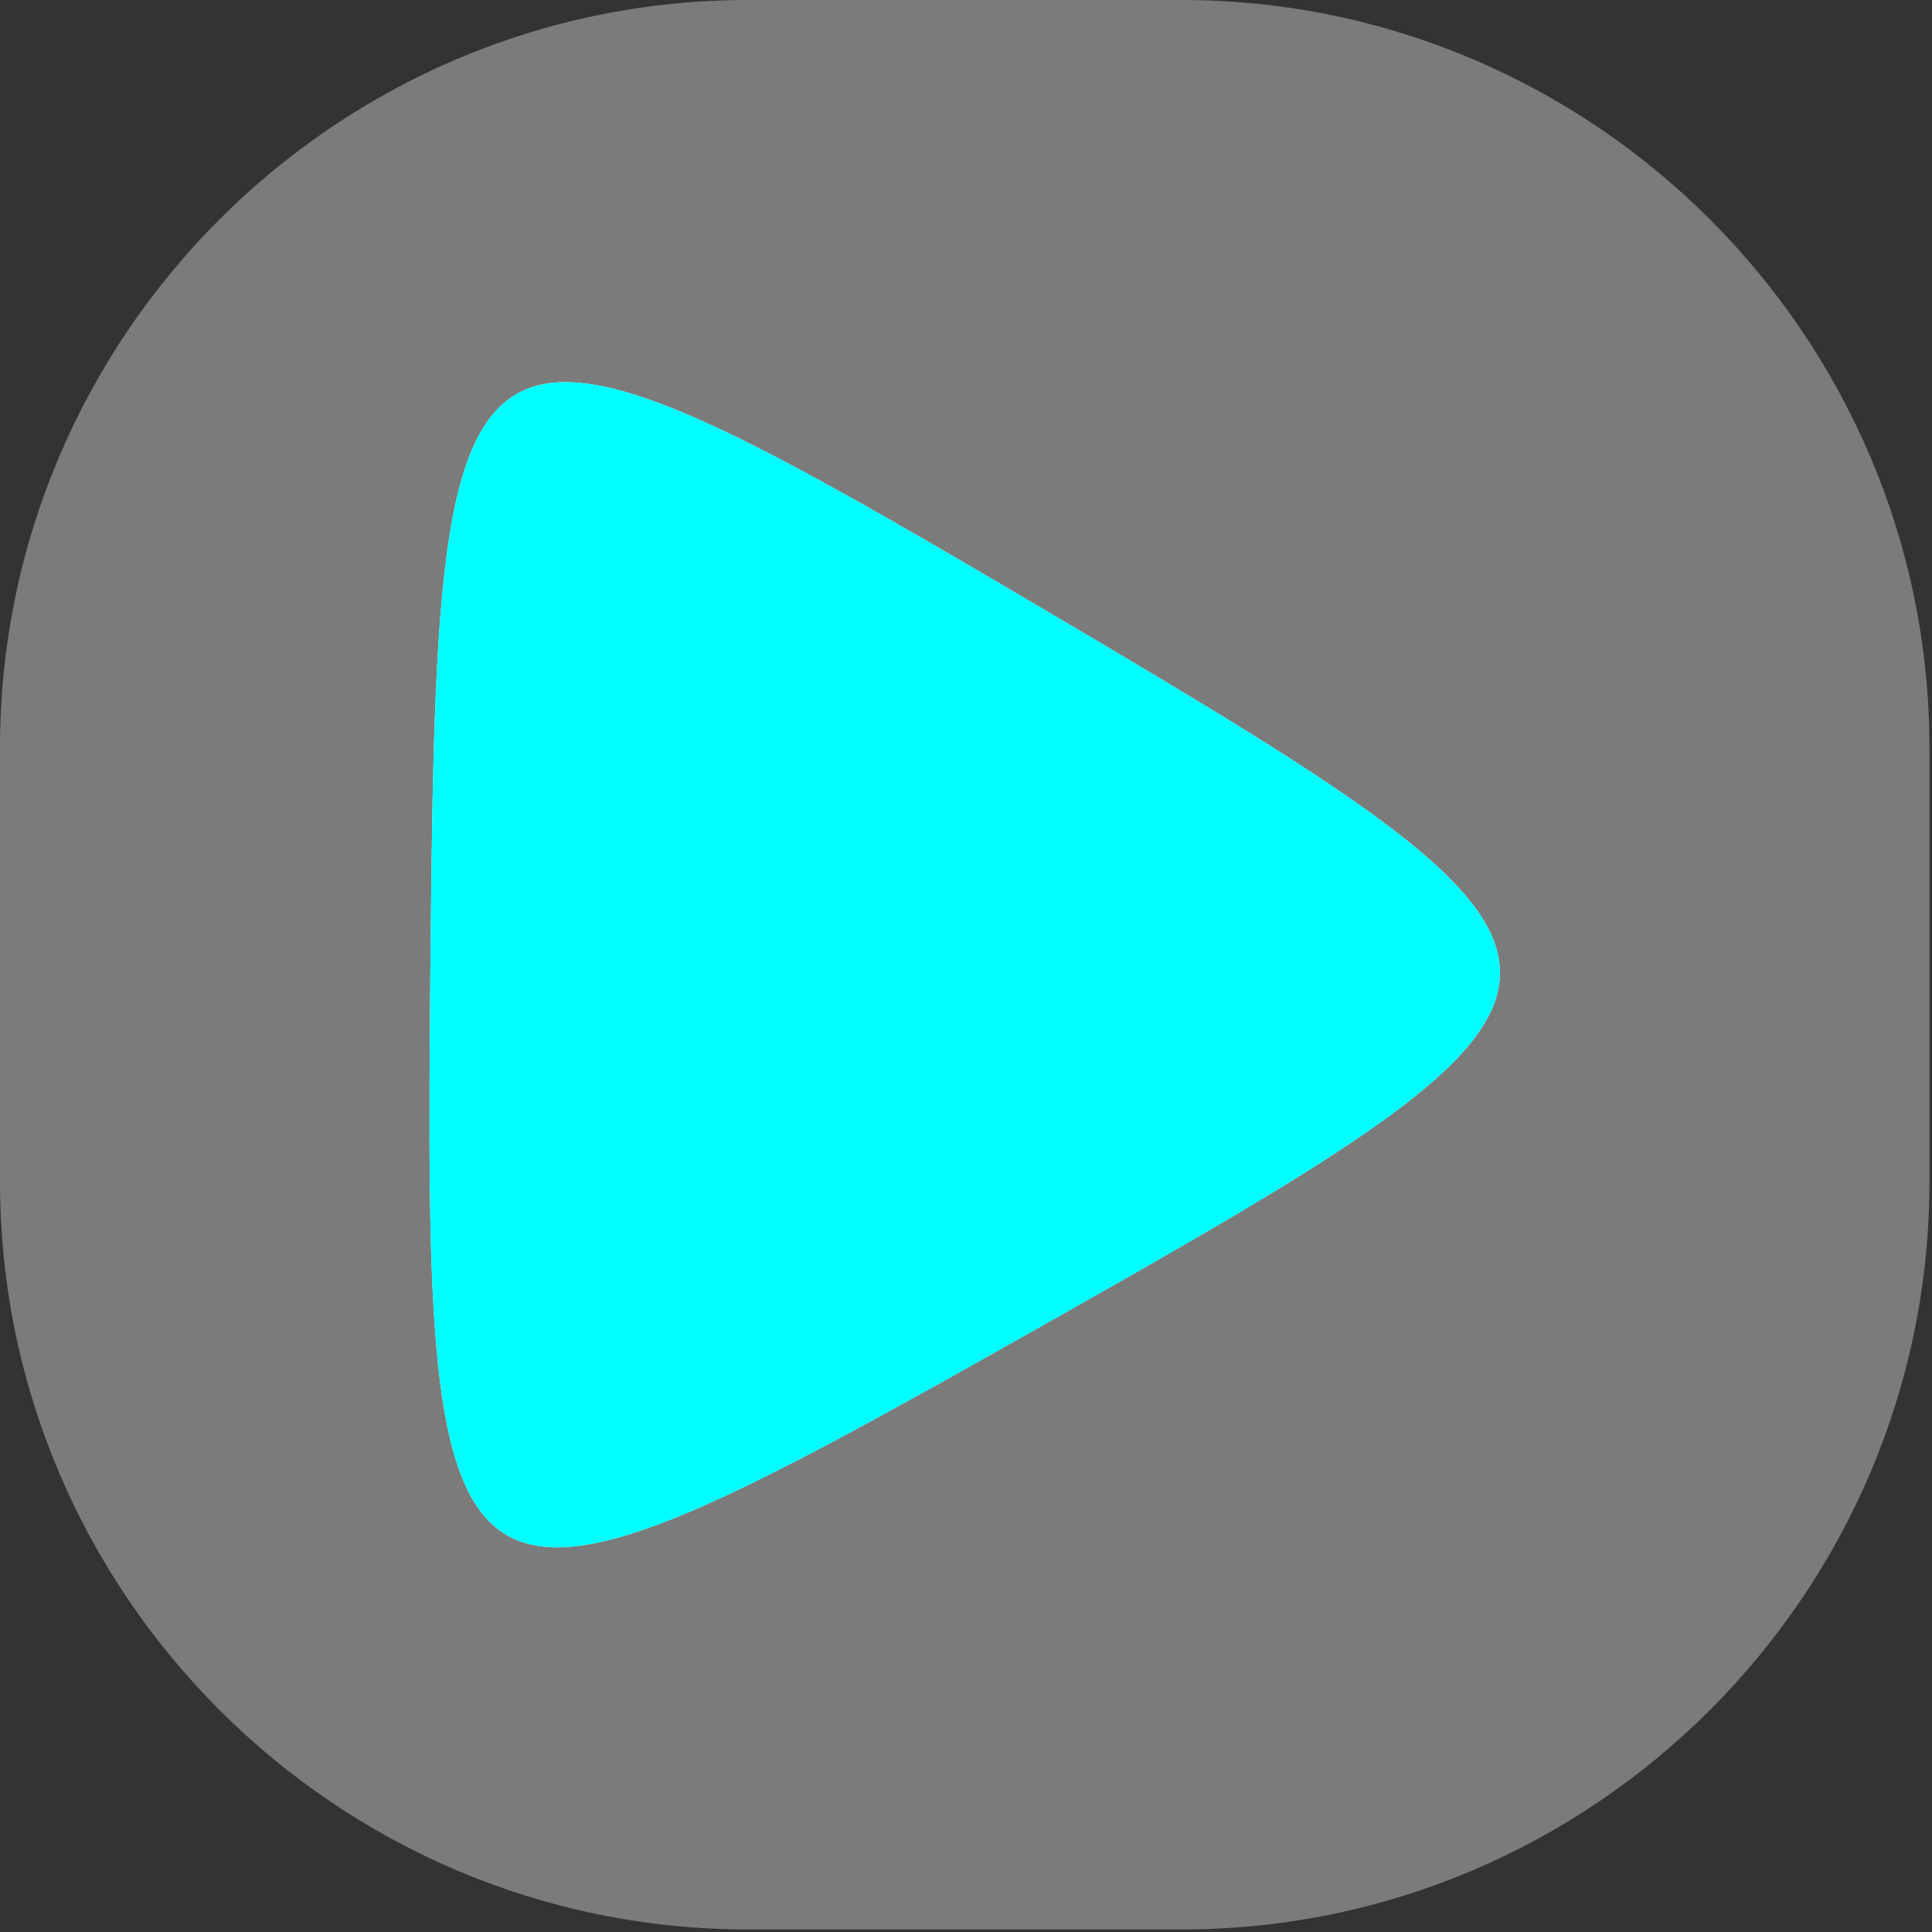 <?xml version="1.0" encoding="UTF-8" standalone="no"?>
<!-- Created with Inkscape (http://www.inkscape.org/) -->

<svg
   xmlns:dc="http://purl.org/dc/elements/1.1/"
   xmlns:cc="http://creativecommons.org/ns#"
   xmlns:rdf="http://www.w3.org/1999/02/22-rdf-syntax-ns#"
   xmlns:svg="http://www.w3.org/2000/svg"
   xmlns="http://www.w3.org/2000/svg"
   xmlns:sodipodi="http://sodipodi.sourceforge.net/DTD/sodipodi-0.dtd"
   xmlns:inkscape="http://www.inkscape.org/namespaces/inkscape"
   width="50"
   height="50"
   viewBox="0 0 50 50"
   version="1.1"
   id="svg16802"
   inkscape:version="0.92.3 (2405546, 2018-03-11)"
   sodipodi:docname="MainMenu.svg">
  <rect x="0" y="0" width="50" height="50" fill="#333333" stroke="none"/>
  <defs
     id="defs16796" />
  <sodipodi:namedview
     id="base"
     pagecolor="#ffffff"
     bordercolor="#666666"
     borderopacity="1.0"
     inkscape:pageopacity="0.0"
     inkscape:pageshadow="2"
     inkscape:zoom="4"
     inkscape:cx="-55.100256"
     inkscape:cy="35.538019"
     inkscape:document-units="mm"
     inkscape:current-layer="layer1"
     showgrid="false"
     inkscape:window-width="3373"
     inkscape:window-height="1385"
     inkscape:window-x="67"
     inkscape:window-y="27"
     inkscape:window-maximized="1"
     fit-margin-top="0"
     fit-margin-left="0"
     fit-margin-right="0"
     fit-margin-bottom="0"
     units="px"
     viewbox-width="50"
     viewbox-height="50">
    <inkscape:grid
       type="xygrid"
       id="grid834"
       originx="41.464"
       originy="-19.709" />
  </sodipodi:namedview>
  <g
     inkscape:label="Layer 1"
     inkscape:groupmode="layer"
     id="layer1">
    <rect
       style="fill:#d9d9d9;fill-opacity:1;stroke:none;stroke-width:0.101;stroke-miterlimit:4;stroke-dasharray:0.203, 0.203;stroke-dashoffset:0.84;stroke-opacity:1"
       id="backdrop"
       width="49.941"
       height="49.941"
       x="-3.5"
       y="109.941" />
    <g
       id="settingsButton"
       transform="translate(-109.602,248.902)">
      <path
         id="rewindButtonPath-3-7-5-2"
         d="M 19.352,0.033 C 8.694,0.033 0,8.727 0,19.385 V 30.615 C 0,41.273 8.694,49.967 19.352,49.967 h 11.23 c 10.658,0 19.352,-8.694 19.352,-19.352 V 19.385 C 49.934,8.727 41.24,0.033 30.582,0.033 Z"
         style="color:#000000;font-style:normal;font-variant:normal;font-weight:normal;font-stretch:normal;font-size:medium;line-height:normal;font-family:Roboto;-inkscape-font-specification:Sans;text-indent:0;text-align:start;text-decoration:none;text-decoration-line:none;letter-spacing:normal;word-spacing:normal;text-transform:none;writing-mode:lr-tb;direction:ltr;baseline-shift:baseline;text-anchor:start;display:inline;overflow:visible;visibility:visible;fill:#7b7b7b;fill-opacity:1;stroke:none;stroke-width:7.49;marker:none;enable-background:accumulate"
         inkscape:connector-curvature="0" />
      <path
         inkscape:connector-curvature="0"
         id="rewindButtonPath-3-7-5-3-1"
         d="m 22.567,5.285 v 0.002 c -0.123,0.005 -0.243,0.003 -0.375,0.021 -0.132,0.019 -0.253,0.038 -0.373,0.066 -3.713,0.888 -1.883,6.488 -5.131,9.027 -3.353,2.622 -8.559,-0.798 -10.152,3.148 -1.593,3.947 4.537,5.1 5.131,9.314 0.594,4.215 -4.977,7.018 -2.355,10.371 2.622,3.353 6.688,-1.372 10.635,0.221 3.947,1.593 3.58,7.817 7.795,7.223 4.215,-0.594 2.153,-6.472 5.506,-9.094 3.353,-2.622 8.557,0.798 10.15,-3.148 1.593,-3.947 -4.535,-5.123 -5.129,-9.338 C 37.675,18.885 43.246,16.103 40.624,12.75 38.002,9.396 33.934,14.124 29.987,12.531 26.164,10.988 26.382,5.111 22.567,5.285 Z m 2.025,9.58 c 5.13,-0.199 9.663,3.504 10.395,8.697 0.781,5.539 -3.072,10.671 -8.611,11.451 -5.539,0.781 -10.669,-3.072 -11.449,-8.611 -0.781,-5.539 3.091,-10.669 8.631,-11.449 0.346,-0.049 0.693,-0.075 1.035,-0.088 z"
         style="color:#000000;font-style:normal;font-variant:normal;font-weight:normal;font-stretch:normal;font-size:medium;line-height:normal;font-family:Roboto;-inkscape-font-specification:Sans;text-indent:0;text-align:start;text-decoration:none;text-decoration-line:none;letter-spacing:normal;word-spacing:normal;text-transform:none;writing-mode:lr-tb;direction:ltr;baseline-shift:baseline;text-anchor:start;display:inline;overflow:visible;visibility:visible;fill:#ffffff;fill-opacity:1;stroke:none;stroke-width:7.115;marker:none;enable-background:accumulate" />
    </g>
    <g
       id="connectorButton"
       transform="translate(-115.5,-1)">
      <path
         id="settingsButton-3-6"
         d="M 19.355,0 C 8.698,0 0,8.698 0,19.355 v 11.23 c 0,10.658 8.698,19.355 19.355,19.355 h 11.23 c 10.658,0 19.355,-8.698 19.355,-19.355 V 19.355 C 49.941,8.698 41.243,0 30.586,0 Z"
         style="color:#000000;font-style:normal;font-variant:normal;font-weight:normal;font-stretch:normal;font-size:medium;line-height:normal;font-family:Roboto;-inkscape-font-specification:Sans;text-indent:0;text-align:start;text-decoration:none;text-decoration-line:none;letter-spacing:normal;word-spacing:normal;text-transform:none;writing-mode:lr-tb;direction:ltr;baseline-shift:baseline;text-anchor:start;display:inline;overflow:visible;visibility:visible;fill:#7b7b7b;fill-opacity:1;stroke:none;stroke-width:7.49;marker:none;enable-background:accumulate"
         inkscape:connector-curvature="0" />
      <path
         inkscape:connector-curvature="0"
         id="settingsButton-3"
         d="m 44.884,8.743 c 0.024,0.034 0.049,0.069 0.073,0.103 V 8.743 Z m -30.247,0.976 c -2.525,0.054 -5.03,1.07 -6.914,3.039 -3.769,3.937 -3.629,10.17 0.308,13.939 3.177,3.041 7.847,3.552 11.516,1.563 l -3.964,-3.809 c -1.458,0.217 -2.993,-0.201 -4.14,-1.299 -1.968,-1.884 -2.039,-5.012 -0.154,-6.98 1.884,-1.968 5.012,-2.039 6.98,-0.154 1.147,1.098 1.651,2.608 1.497,4.074 l 3.964,3.809 c 1.827,-3.752 1.129,-8.409 -2.048,-11.45 -1.968,-1.884 -4.522,-2.785 -7.046,-2.73 z m 1.035,8.213 c -0.18,0.003 -0.35,0.056 -0.484,0.197 l -1.762,1.828 c -0.27,0.281 -0.259,0.722 0.021,0.991 l 7.663,7.355 -1.035,1.101 c -0.218,0.228 -0.228,0.575 0,0.793 l 9.138,8.743 c 0.228,0.219 0.575,0.206 0.793,-0.022 l 1.673,-1.74 c 1.089,1.102 2.028,1.941 2.907,2.576 1.174,0.849 2.264,1.346 3.369,1.431 1.105,0.085 2.148,-0.238 3.171,-0.749 2.108,-1.052 2.869,-2.659 2.841,-3.92 -0.028,-1.26 -0.683,-2.158 -0.683,-2.158 l -1.607,1.123 c 0,0 0.317,0.493 0.33,1.079 0.013,0.586 -0.123,1.296 -1.762,2.114 -0.85,0.424 -1.494,0.578 -2.136,0.528 -0.642,-0.049 -1.361,-0.316 -2.356,-1.035 -0.756,-0.547 -1.647,-1.344 -2.708,-2.422 l 1.784,-1.872 c 0.218,-0.228 0.228,-0.575 0,-0.793 L 25.69,24.34 c -0.228,-0.219 -0.575,-0.207 -0.793,0.021 l -1.057,1.101 -7.663,-7.355 c -0.14,-0.134 -0.327,-0.177 -0.506,-0.175 z"
         style="color:#000000;font-style:normal;font-variant:normal;font-weight:normal;font-stretch:normal;font-size:medium;line-height:normal;font-family:Roboto;-inkscape-font-specification:Sans;text-indent:0;text-align:start;text-decoration:none;text-decoration-line:none;letter-spacing:normal;word-spacing:normal;text-transform:none;writing-mode:lr-tb;direction:ltr;baseline-shift:baseline;text-anchor:start;display:inline;overflow:visible;visibility:visible;fill:#ffffff;fill-opacity:1;stroke:none;stroke-width:12.378;marker:none;enable-background:accumulate" />
    </g>
    <g
       id="recordButton"
       transform="translate(63,-88.75)">
      <path
         id="rewindButtonPath-3-7-5-36"
         d="M 19.352,0 C 8.694,0 0,8.694 0,19.352 V 30.582 C 0,41.24 8.694,49.934 19.352,49.934 h 11.23 c 10.658,0 19.352,-8.694 19.352,-19.352 V 19.352 C 49.934,8.694 41.24,0 30.582,0 Z"
         style="color:#000000;font-style:normal;font-variant:normal;font-weight:normal;font-stretch:normal;font-size:medium;line-height:normal;font-family:Roboto;-inkscape-font-specification:Sans;text-indent:0;text-align:start;text-decoration:none;text-decoration-line:none;letter-spacing:normal;word-spacing:normal;text-transform:none;writing-mode:lr-tb;direction:ltr;baseline-shift:baseline;text-anchor:start;display:inline;overflow:visible;visibility:visible;fill:#7b7b7b;fill-opacity:1;stroke:none;stroke-width:7.49;marker:none;enable-background:accumulate"
         inkscape:connector-curvature="0" />
      <path
         inkscape:connector-curvature="0"
         id="rewindButtonPath-3-7-5-3-9"
         d="m 24.967,8.455 c -5.41,-10e-6 -9.807,4.395 -9.807,9.805 0,5.41 4.397,9.785 9.807,9.785 5.41,0 9.805,-4.375 9.805,-9.785 0,-5.41 -4.395,-9.805 -9.805,-9.805 z M 35.895,31.025 c -1.678,10e-6 -3.013,0.485 -3.994,1.426 -0.981,0.936 -1.469,2.211 -1.469,3.822 0,1.606 0.488,2.86 1.469,3.801 0.981,0.936 2.316,1.404 3.994,1.404 0.562,0 1.104,-0.046 1.621,-0.172 0.517,-0.126 1.013,-0.315 1.49,-0.562 v -2.096 c -0.481,0.328 -0.958,0.581 -1.426,0.734 -0.468,0.153 -0.951,0.217 -1.469,0.217 -0.927,0 -1.672,-0.291 -2.203,-0.885 -0.531,-0.594 -0.799,-1.402 -0.799,-2.441 0,-1.044 0.268,-1.869 0.799,-2.463 0.531,-0.594 1.276,-0.885 2.203,-0.885 0.517,3e-5 1.001,0.064 1.469,0.217 0.468,0.153 0.944,0.404 1.426,0.732 V 31.781 C 38.529,31.534 38.033,31.345 37.516,31.219 36.998,31.093 36.457,31.025 35.895,31.025 Z m -24.967,0.193 v 10.064 h 2.592 v -3.801 h 0.734 c 0.423,0 0.764,0.097 1.016,0.281 0.256,0.184 0.508,0.512 0.756,1.016 l 1.23,2.504 h 2.766 L 18.617,38.434 c -0.288,-0.58 -0.582,-1.013 -0.865,-1.297 -0.279,-0.288 -0.594,-0.48 -0.949,-0.561 0.648,-0.202 1.128,-0.524 1.447,-0.951 0.324,-0.427 0.496,-0.953 0.496,-1.619 -2e-5,-0.963 -0.307,-1.672 -0.928,-2.117 -0.616,-0.445 -1.589,-0.67 -2.916,-0.67 z m 10.627,0 v 10.064 h 7.17 V 39.318 H 24.168 V 37.029 h 4.146 v -1.965 h -4.146 v -1.879 h 4.406 v -1.967 z m -8.035,1.879 h 1.102 c 0.544,1e-5 0.932,0.105 1.166,0.303 0.238,0.198 0.367,0.514 0.367,0.973 0,0.463 -0.129,0.813 -0.367,1.016 -0.234,0.202 -0.622,0.301 -1.166,0.301 h -1.102 z"
         style="color:#000000;font-style:normal;font-variant:normal;font-weight:normal;font-stretch:normal;font-size:medium;line-height:normal;font-family:Roboto;-inkscape-font-specification:Sans;text-indent:0;text-align:start;text-decoration:none;text-decoration-line:none;letter-spacing:normal;word-spacing:normal;text-transform:none;writing-mode:lr-tb;direction:ltr;baseline-shift:baseline;text-anchor:start;display:inline;overflow:visible;visibility:visible;fill:#ffffff;fill-opacity:1;stroke:none;stroke-width:7.115;marker:none;enable-background:accumulate" />
      <path
         style="fill:#ff0000;fill-opacity:1;stroke:none;stroke-width:0.742"
         d="m 32.263,18.465 a 7.235,7.235 0 0 1 -7.235,7.235 7.235,7.235 0 0 1 -7.235,-7.235 7.235,7.235 0 0 1 7.235,-7.235 7.235,7.235 0 0 1 7.235,7.235 z"
         id="recordEllipse"
         inkscape:connector-curvature="0" />
    </g>
    <g
       id="rewindButton"
       transform="translate(-115.5,58)">
      <path
         id="rewindButtonPath-3-7"
         d="M 19.352,0 C 8.694,0 0,8.694 0,19.352 V 30.582 C 0,41.24 8.694,49.934 19.352,49.934 h 11.23 c 10.658,0 19.352,-8.694 19.352,-19.352 V 19.352 C 49.934,8.694 41.24,0 30.582,0 Z"
         style="color:#000000;font-style:normal;font-variant:normal;font-weight:normal;font-stretch:normal;font-size:medium;line-height:normal;font-family:Roboto;-inkscape-font-specification:Sans;text-indent:0;text-align:start;text-decoration:none;text-decoration-line:none;letter-spacing:normal;word-spacing:normal;text-transform:none;writing-mode:lr-tb;direction:ltr;baseline-shift:baseline;text-anchor:start;display:inline;overflow:visible;visibility:visible;fill:#7b7b7b;fill-opacity:1;stroke:none;stroke-width:7.49;marker:none;enable-background:accumulate"
         inkscape:connector-curvature="0" />
      <path
         inkscape:connector-curvature="0"
         id="rewindButtonPath-3"
         d="m 22.184,15.705 c -1.414,0.028 -3.765,1.355 -7.666,3.607 -9.603,5.545 -9.603,5.772 0,11.316 9.603,5.545 9.805,5.431 9.805,-5.658 0,-6.584 -0.072,-9.307 -2.139,-9.266 z m 18.316,0 c -1.414,0.028 -3.767,1.355 -7.668,3.607 -9.603,5.545 -9.603,5.772 0,11.316 9.603,5.545 9.785,5.431 9.785,-5.658 0,-6.584 -0.051,-9.307 -2.117,-9.266 z"
         style="color:#000000;font-style:normal;font-variant:normal;font-weight:normal;font-stretch:normal;font-size:medium;line-height:normal;font-family:Roboto;-inkscape-font-specification:Sans;text-indent:0;text-align:start;text-decoration:none;text-decoration-line:none;letter-spacing:normal;word-spacing:normal;text-transform:none;writing-mode:lr-tb;direction:ltr;baseline-shift:baseline;text-anchor:start;display:inline;overflow:visible;visibility:visible;fill:#ffffff;fill-opacity:1;stroke:none;stroke-width:6.965;marker:none;enable-background:accumulate" />
    </g>
    <g
       id="jamButton"
       transform="translate(-115,117)">
      <path
         id="rewindButtonPath-3-7-5-6"
         d="M 19.352,0 C 8.694,0 0,8.694 0,19.352 V 30.582 C 0,41.24 8.694,49.934 19.352,49.934 h 11.23 c 10.658,0 19.352,-8.694 19.352,-19.352 V 19.352 C 49.934,8.694 41.24,0 30.582,0 Z"
         style="color:#000000;font-style:normal;font-variant:normal;font-weight:normal;font-stretch:normal;font-size:medium;line-height:normal;font-family:Roboto;-inkscape-font-specification:Sans;text-indent:0;text-align:start;text-decoration:none;text-decoration-line:none;letter-spacing:normal;word-spacing:normal;text-transform:none;writing-mode:lr-tb;direction:ltr;baseline-shift:baseline;text-anchor:start;display:inline;overflow:visible;visibility:visible;fill:#7b7b7b;fill-opacity:1;stroke:none;stroke-width:7.49;marker:none;enable-background:accumulate"
         inkscape:connector-curvature="0" />
      <path
         inkscape:connector-curvature="0"
         id="rewindButtonPath-3-7-5-3-5"
         d="M 37.624,5.204 33.542,7.884 l 1.512,8.553 -7.215,-4.816 -4.104,2.678 8.186,12.484 3.045,-2.01 -5.982,-9.113 7.279,4.838 2.051,-1.34 -1.533,-8.596 5.982,9.113 3.047,-1.986 z m -20.152,13.197 -3.822,2.527 3.541,15.508 3.24,-2.117 -0.691,-2.809 5.012,-3.283 2.289,1.75 3.24,-2.117 z m 0,4.189 4.969,3.846 -3.436,2.246 z m -10.129,2.463 -3.219,2.096 7.365,11.273 c 0.474,0.724 0.663,1.387 0.562,1.986 -0.095,0.596 -0.478,1.117 -1.146,1.555 l -0.496,0.324 1.598,2.441 0.648,-0.432 c 1.711,-1.121 2.729,-2.352 3.066,-3.672 0.343,-1.324 0.005,-2.766 -1.014,-4.32 z"
         style="color:#000000;font-style:normal;font-variant:normal;font-weight:normal;font-stretch:normal;font-size:medium;line-height:normal;font-family:Roboto;-inkscape-font-specification:Sans;text-indent:0;text-align:start;text-decoration:none;text-decoration-line:none;letter-spacing:normal;word-spacing:normal;text-transform:none;writing-mode:lr-tb;direction:ltr;baseline-shift:baseline;text-anchor:start;display:inline;overflow:visible;visibility:visible;fill:#ffffff;fill-opacity:1;stroke:none;stroke-width:7.115;marker:none;enable-background:accumulate" />
    </g>
    <g
       id="sequencerButton"
       transform="translate(-117.38,179.605)">
      <path
         id="rewindButtonPath-3-7-5-9"
         d="M 19.352,0 C 8.694,0 0,8.694 0,19.352 V 30.582 C 0,41.24 8.694,49.934 19.352,49.934 h 11.23 c 10.658,0 19.352,-8.694 19.352,-19.352 V 19.352 C 49.934,8.694 41.24,0 30.582,0 Z"
         style="color:#000000;font-style:normal;font-variant:normal;font-weight:normal;font-stretch:normal;font-size:medium;line-height:normal;font-family:Roboto;-inkscape-font-specification:Sans;text-indent:0;text-align:start;text-decoration:none;text-decoration-line:none;letter-spacing:normal;word-spacing:normal;text-transform:none;writing-mode:lr-tb;direction:ltr;baseline-shift:baseline;text-anchor:start;display:inline;overflow:visible;visibility:visible;fill:#7b7b7b;fill-opacity:1;stroke:none;stroke-width:7.49;marker:none;enable-background:accumulate"
         inkscape:connector-curvature="0" />
      <path
         inkscape:connector-curvature="0"
         id="rewindButtonPath-3-7-5-3-2"
         d="m 16.369,6.513 c -0.439,0.018 -0.864,0.15 -1.23,0.346 -0.944,0.505 -1.685,1.376 -2.182,2.461 H 7.363 3.973 v 1.102 5.854 1.102 5.854 1.102 5.854 1.102 5.83 1.102 h 14.146 c 0.093,1.657 -0.035,2.91 -0.281,3.326 -0.605,1.024 -1.125,1.44 -1.445,1.576 -0.321,0.137 -0.5,0.108 -0.779,-0.019 -0.558,-0.254 -1.123,-1.059 -1.123,-1.059 l -1.9,1.188 c 0,0 0.699,1.263 2.096,1.9 0.698,0.318 1.669,0.436 2.592,0.043 0.923,-0.393 1.728,-1.204 2.484,-2.484 0.701,-1.186 0.813,-2.707 0.668,-4.471 h 25.529 V 37.117 H 20.301 c -0.013,-0.11 -0.005,-0.212 -0.021,-0.324 1.144,-0.307 2.169,-0.843 2.98,-1.619 0.989,-0.945 1.041,-2.401 0.605,-3.52 -0.05,-0.128 -0.114,-0.242 -0.174,-0.367 H 45.959 V 30.185 H 23.045 c -0.39,-0.543 -0.86,-1.06 -1.361,-1.533 -0.937,-0.885 -2.011,-1.63 -3.066,-2.096 -0.2,-0.088 -0.383,-0.172 -0.584,-0.238 -0.017,-0.063 -0.049,-0.109 -0.065,-0.172 -0.173,-0.651 -0.316,-1.229 -0.475,-1.814 H 45.959 V 23.23 H 17.191 c -0.003,-0.012 -0.018,-0.03 -0.021,-0.043 0.279,-0.294 0.604,-0.651 0.842,-0.887 1.283,-1.27 1.974,-3.028 2.268,-4.924 H 45.961 V 16.275 H 20.41 c 0.003,-0.044 -0.003,-0.085 0,-0.129 0.129,-1.897 -0.086,-3.89 -0.584,-5.725 H 45.961 V 9.32 H 19.48 C 19.457,9.253 19.44,9.193 19.416,9.127 19.029,8.054 18.48,7.251 17.666,6.816 17.259,6.599 16.81,6.495 16.371,6.513 Z m 0.066,2.225 c 0.059,-0.005 0.106,0.008 0.172,0.043 0.092,0.049 0.265,0.197 0.455,0.539 h -1.426 c 0.199,-0.241 0.381,-0.412 0.539,-0.496 0.125,-0.068 0.201,-0.081 0.26,-0.086 z m -9.072,1.684 h 5.205 c -0.082,0.283 -0.159,0.587 -0.215,0.887 -0.143,0.767 -0.028,1.534 0.15,2.549 0.126,0.715 0.305,1.528 0.52,2.418 H 7.363 Z m 7.582,0 h 2.549 c 0.547,1.743 0.815,3.757 0.691,5.572 -0.005,0.094 -0.013,0.189 -0.021,0.281 h -2.852 c -0.266,-1.075 -0.47,-2.034 -0.605,-2.807 -0.162,-0.916 -0.174,-1.62 -0.15,-1.75 0.087,-0.464 0.213,-0.913 0.389,-1.297 z m -7.582,6.955 h 0.002 5.918 c 0.003,0.017 0.017,0.027 0.021,0.043 0.383,1.5 0.918,3.404 1.402,5.162 -0.184,0.209 -0.375,0.426 -0.561,0.648 H 7.363 Z m 8.23,0 h 2.418 c -0.268,1.372 -0.785,2.534 -1.512,3.283 -0.294,-1.07 -0.642,-2.279 -0.906,-3.283 z m -8.23,6.955 h 5.918 c -0.316,0.428 -0.617,0.886 -0.906,1.361 -0.827,1.358 -1.523,2.893 -1.707,4.492 H 7.363 Z m 8.057,0.885 c 0.104,0.384 0.178,0.694 0.281,1.08 -0.126,0.058 -0.248,0.13 -0.367,0.217 -0.81,0.594 -1.278,1.453 -1.383,2.268 -0.063,0.494 -0.015,0.974 0.086,1.404 h -1.1 c 0.176,-1.087 0.663,-2.24 1.338,-3.348 0.346,-0.567 0.742,-1.1 1.145,-1.621 z m -2.549,6.068 h 1.557 c 0.494,1.08 1.166,1.814 1.166,1.814 l 1.49,-1.295 c 0.241,1.06 0.45,2.076 0.625,3.045 -0.285,0.003 -0.583,0.009 -0.863,-0.021 -1.878,-0.208 -3.363,-1.035 -3.822,-2.592 -0.091,-0.31 -0.136,-0.622 -0.152,-0.949 z m -5.508,0.002 h 0.002 3.26 c 0.021,0.526 0.103,1.046 0.26,1.576 0.771,2.617 3.274,3.919 5.723,4.189 0.473,0.051 0.951,0.056 1.426,0.043 6.9e-4,0.008 -6.9e-4,0.013 0,0.021 H 7.363 Z m 11.881,0 h 1.812 c 0.33,0.425 0.597,0.835 0.734,1.188 0.246,0.633 0.221,0.829 -0.064,1.102 -0.406,0.388 -1.066,0.695 -1.814,0.928 -0.185,-1.035 -0.411,-2.107 -0.668,-3.217 z"
         style="color:#000000;font-style:normal;font-variant:normal;font-weight:normal;font-stretch:normal;font-size:medium;line-height:normal;font-family:Roboto;-inkscape-font-specification:Sans;text-indent:0;text-align:start;text-decoration:none;text-decoration-line:none;letter-spacing:normal;word-spacing:normal;text-transform:none;writing-mode:lr-tb;direction:ltr;baseline-shift:baseline;text-anchor:start;display:inline;overflow:visible;visibility:visible;fill:#ffffff;fill-opacity:1;stroke:none;stroke-width:7.115;marker:none;enable-background:accumulate" />
    </g>
    <g
       id="playButton">
      <path
         id="rewindButtonPath-3-7-5-0"
         d="M 19.352,0 C 8.694,0 0,8.694 0,19.352 V 30.582 C 0,41.24 8.694,49.934 19.352,49.934 h 11.23 c 10.658,0 19.352,-8.694 19.352,-19.352 V 19.352 C 49.934,8.694 41.24,0 30.582,0 Z"
         style="color:#000000;font-style:normal;font-variant:normal;font-weight:normal;font-stretch:normal;font-size:medium;line-height:normal;font-family:Roboto;-inkscape-font-specification:Sans;text-indent:0;text-align:start;text-decoration:none;text-decoration-line:none;letter-spacing:normal;word-spacing:normal;text-transform:none;writing-mode:lr-tb;direction:ltr;baseline-shift:baseline;text-anchor:start;display:inline;overflow:visible;visibility:visible;fill:#7b7b7b;fill-opacity:1;stroke:none;stroke-width:7.49;marker:none;enable-background:accumulate"
         inkscape:connector-curvature="0" />
      <path
         inkscape:connector-curvature="0"
         id="rewindButtonPath-3-7-5-3-7"
         d="M 14.747,9.891 C 11.383,9.791 11.242,14.224 11.14,24.945 10.967,43.003 11.269,43.176 26.993,34.297 42.718,25.418 42.738,25.051 27.187,15.873 20.869,12.144 17.049,9.959 14.747,9.891 Z"
         style="color:#000000;font-style:normal;font-variant:normal;font-weight:normal;font-stretch:normal;font-size:medium;line-height:normal;font-family:Roboto;-inkscape-font-specification:Sans;text-indent:0;text-align:start;text-decoration:none;text-decoration-line:none;letter-spacing:normal;word-spacing:normal;text-transform:none;writing-mode:lr-tb;direction:ltr;baseline-shift:baseline;text-anchor:start;display:inline;overflow:visible;visibility:visible;fill:#ffffff;fill-opacity:1;stroke:none;stroke-width:7.115;marker:none;enable-background:accumulate" />
      <path
         inkscape:connector-curvature="0"
         id="playbackIndicator"
         d="m 14.747,9.891 c -3.364,-0.1 -3.505,4.333 -3.607,15.055 -0.173,18.057 0.129,18.231 15.854,9.352 C 42.718,25.418 42.738,25.051 27.187,15.873 20.869,12.144 17.049,9.959 14.747,9.891 Z"
         style="color:#000000;font-style:normal;font-variant:normal;font-weight:normal;font-stretch:normal;font-size:medium;line-height:normal;font-family:Roboto;-inkscape-font-specification:Sans;text-indent:0;text-align:start;text-decoration:none;text-decoration-line:none;letter-spacing:normal;word-spacing:normal;text-transform:none;writing-mode:lr-tb;direction:ltr;baseline-shift:baseline;text-anchor:start;display:inline;overflow:visible;visibility:visible;fill:#00ffff;fill-opacity:1;stroke:none;stroke-width:7.115;marker:none;enable-background:accumulate" />
    </g>
  </g>
</svg>
